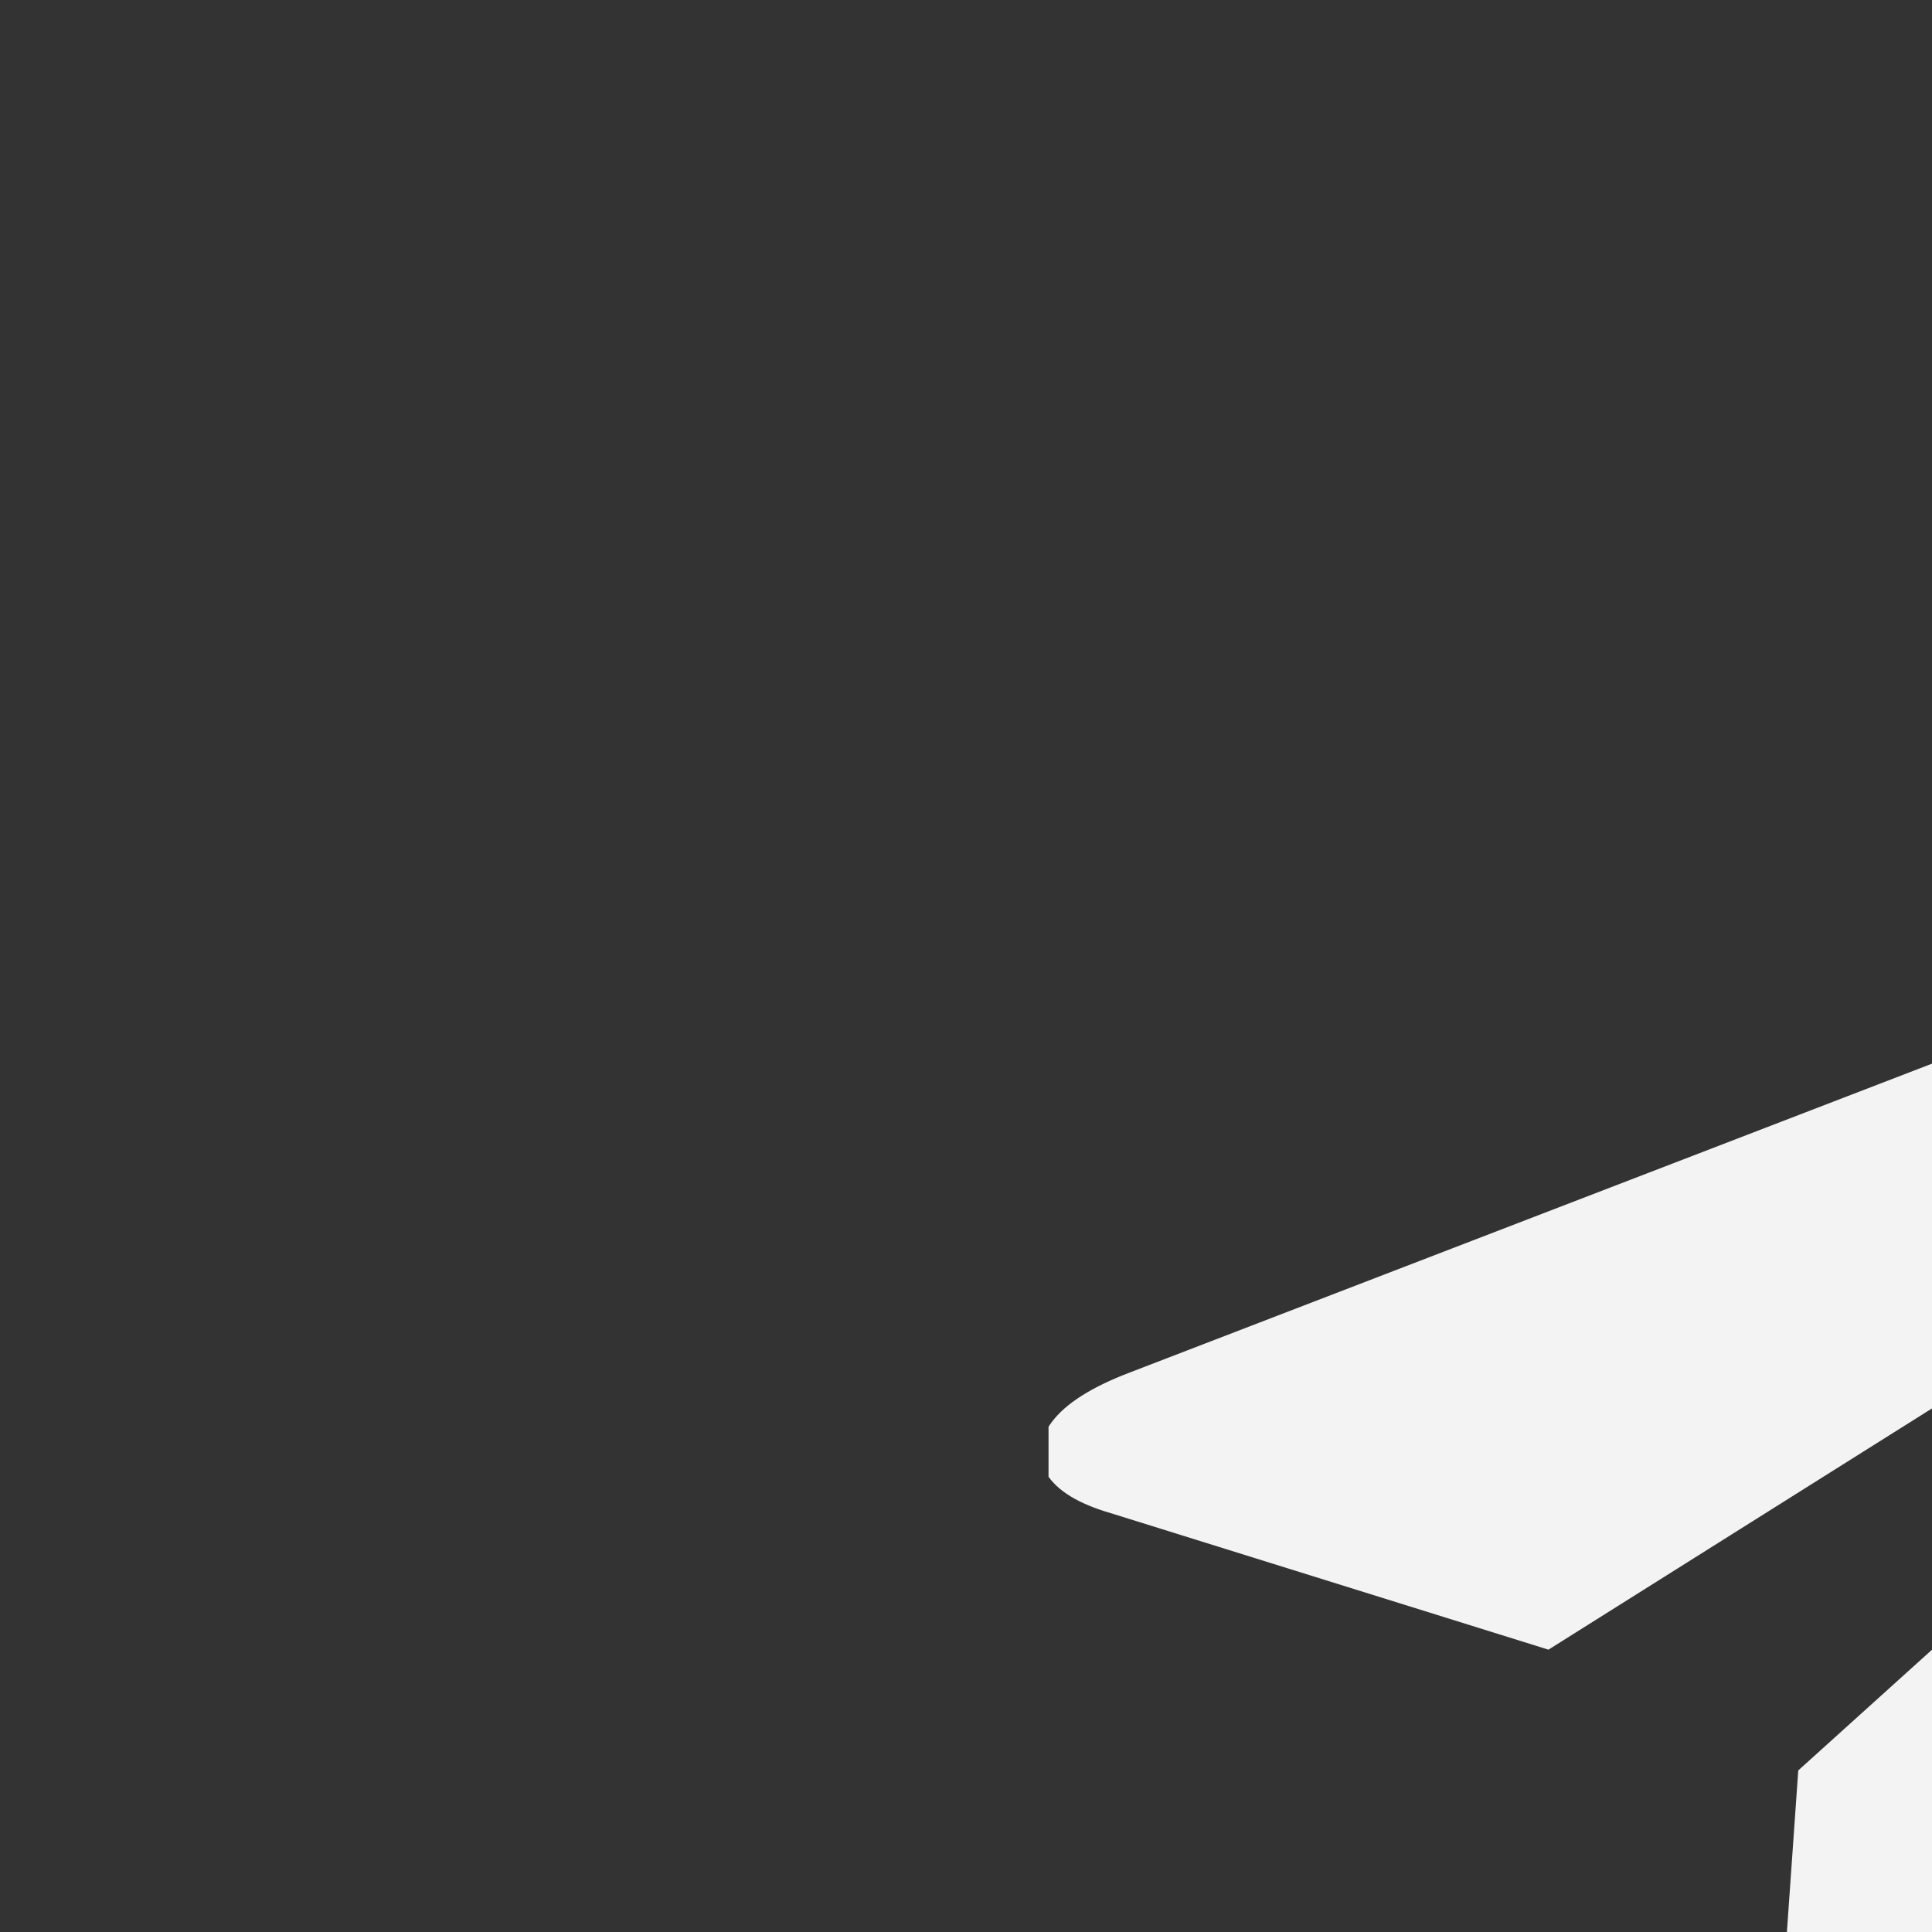 <?xml version="1.0" encoding="UTF-8" standalone="no"?>
<!DOCTYPE svg PUBLIC "-//W3C//DTD SVG 1.1//EN" "http://www.w3.org/Graphics/SVG/1.1/DTD/svg11.dtd">
<svg width="100%" height="100%" viewBox="0 0 25 25" version="1.1" xmlns="http://www.w3.org/2000/svg" xmlns:xlink="http://www.w3.org/1999/xlink" xml:space="preserve" xmlns:serif="http://www.serif.com/" style="fill-rule:evenodd;clip-rule:evenodd;stroke-linejoin:round;stroke-miterlimit:2;">
    <rect x="0" y="0" width="25" height="25" fill="#333333" stroke="none"/>
    <g transform="matrix(1,0,0,1,-54766.1,-28420.9)">
        <g transform="matrix(1,0,0,1,55129.1,27259.2)">
            <g transform="matrix(1.08,0,0,1.08,-59284.6,-29561.5)">
                <rect x="54569.6" y="28453.9" width="23.153" height="23.153" style="fill:none;"/>
                <clipPath id="_clip1">
                    <rect x="54569.6" y="28453.9" width="23.153" height="23.153"/>
                </clipPath>
                <g clip-path="url(#_clip1)">
                    <g transform="matrix(0.885,0,0,0.885,54408.4,28446.9)">
                        <path d="M201.986,31.701C203.131,32.344 203.856,32.005 204.16,30.682L208.105,12.102C208.267,11.316 208.173,10.753 207.824,10.413C207.475,10.073 207.014,10.011 206.441,10.225L183.252,19.153C182.733,19.35 182.38,19.573 182.192,19.824C182.004,20.074 181.981,20.311 182.125,20.534C182.268,20.758 182.554,20.932 182.983,21.057L188.915,22.907L202.684,14.247C203.06,13.997 203.346,13.943 203.543,14.086C203.668,14.175 203.632,14.31 203.435,14.488L192.297,24.542L191.867,30.655C192.279,30.655 192.682,30.459 193.075,30.066L195.974,27.277L201.986,31.701Z" style="fill:rgb(243,243,243);fill-rule:nonzero;"/>
                    </g>
                </g>
            </g>
        </g>
    </g>
</svg>
